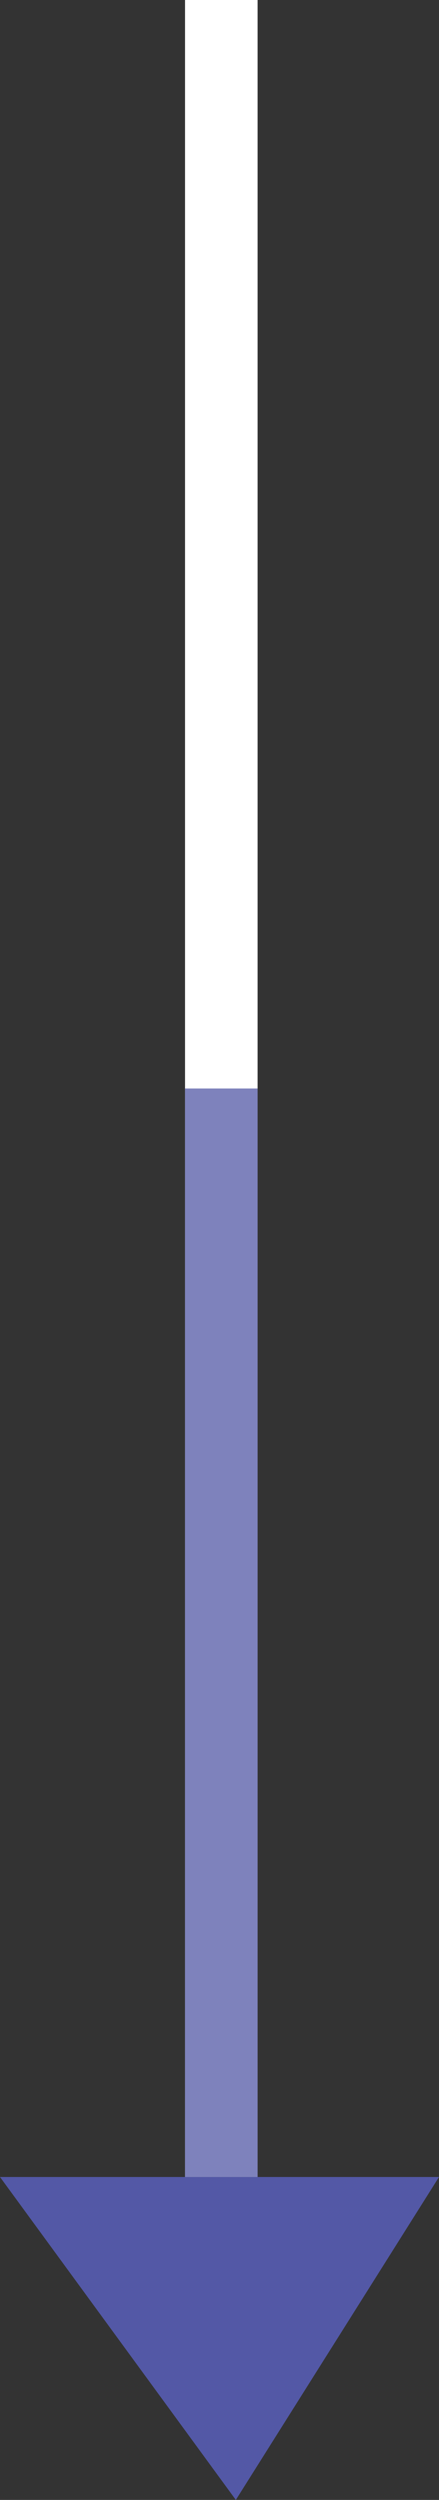 <svg version="1.1"
   xmlns="http://www.w3.org/2000/svg" xmlns:xlink="http://www.w3.org/1999/xlink" xmlns:a="http://ns.adobe.com/AdobeSVGViewerExtensions/3.0/"
   x="0px" y="0px" width="12.1px" height="68.9px" viewBox="0 0 12.1 68.9" enable-background="new 0 0 12.1 68.9"
   xml:space="preserve">
<rect x="0" y="0" width="12.1" height="68.9" fill="#333333" stroke="none"/>
<defs>
</defs>
<rect x="5.1" y="0" fill="#FFFFFF" width="2" height="60"/>
<rect x="5.1" y="30" opacity="0.75" fill="#5358A6" width="2" height="30"/>
<polygon fill="#5358A6" points="12.1,60 6.5,68.9 0,60 "/>
</svg>